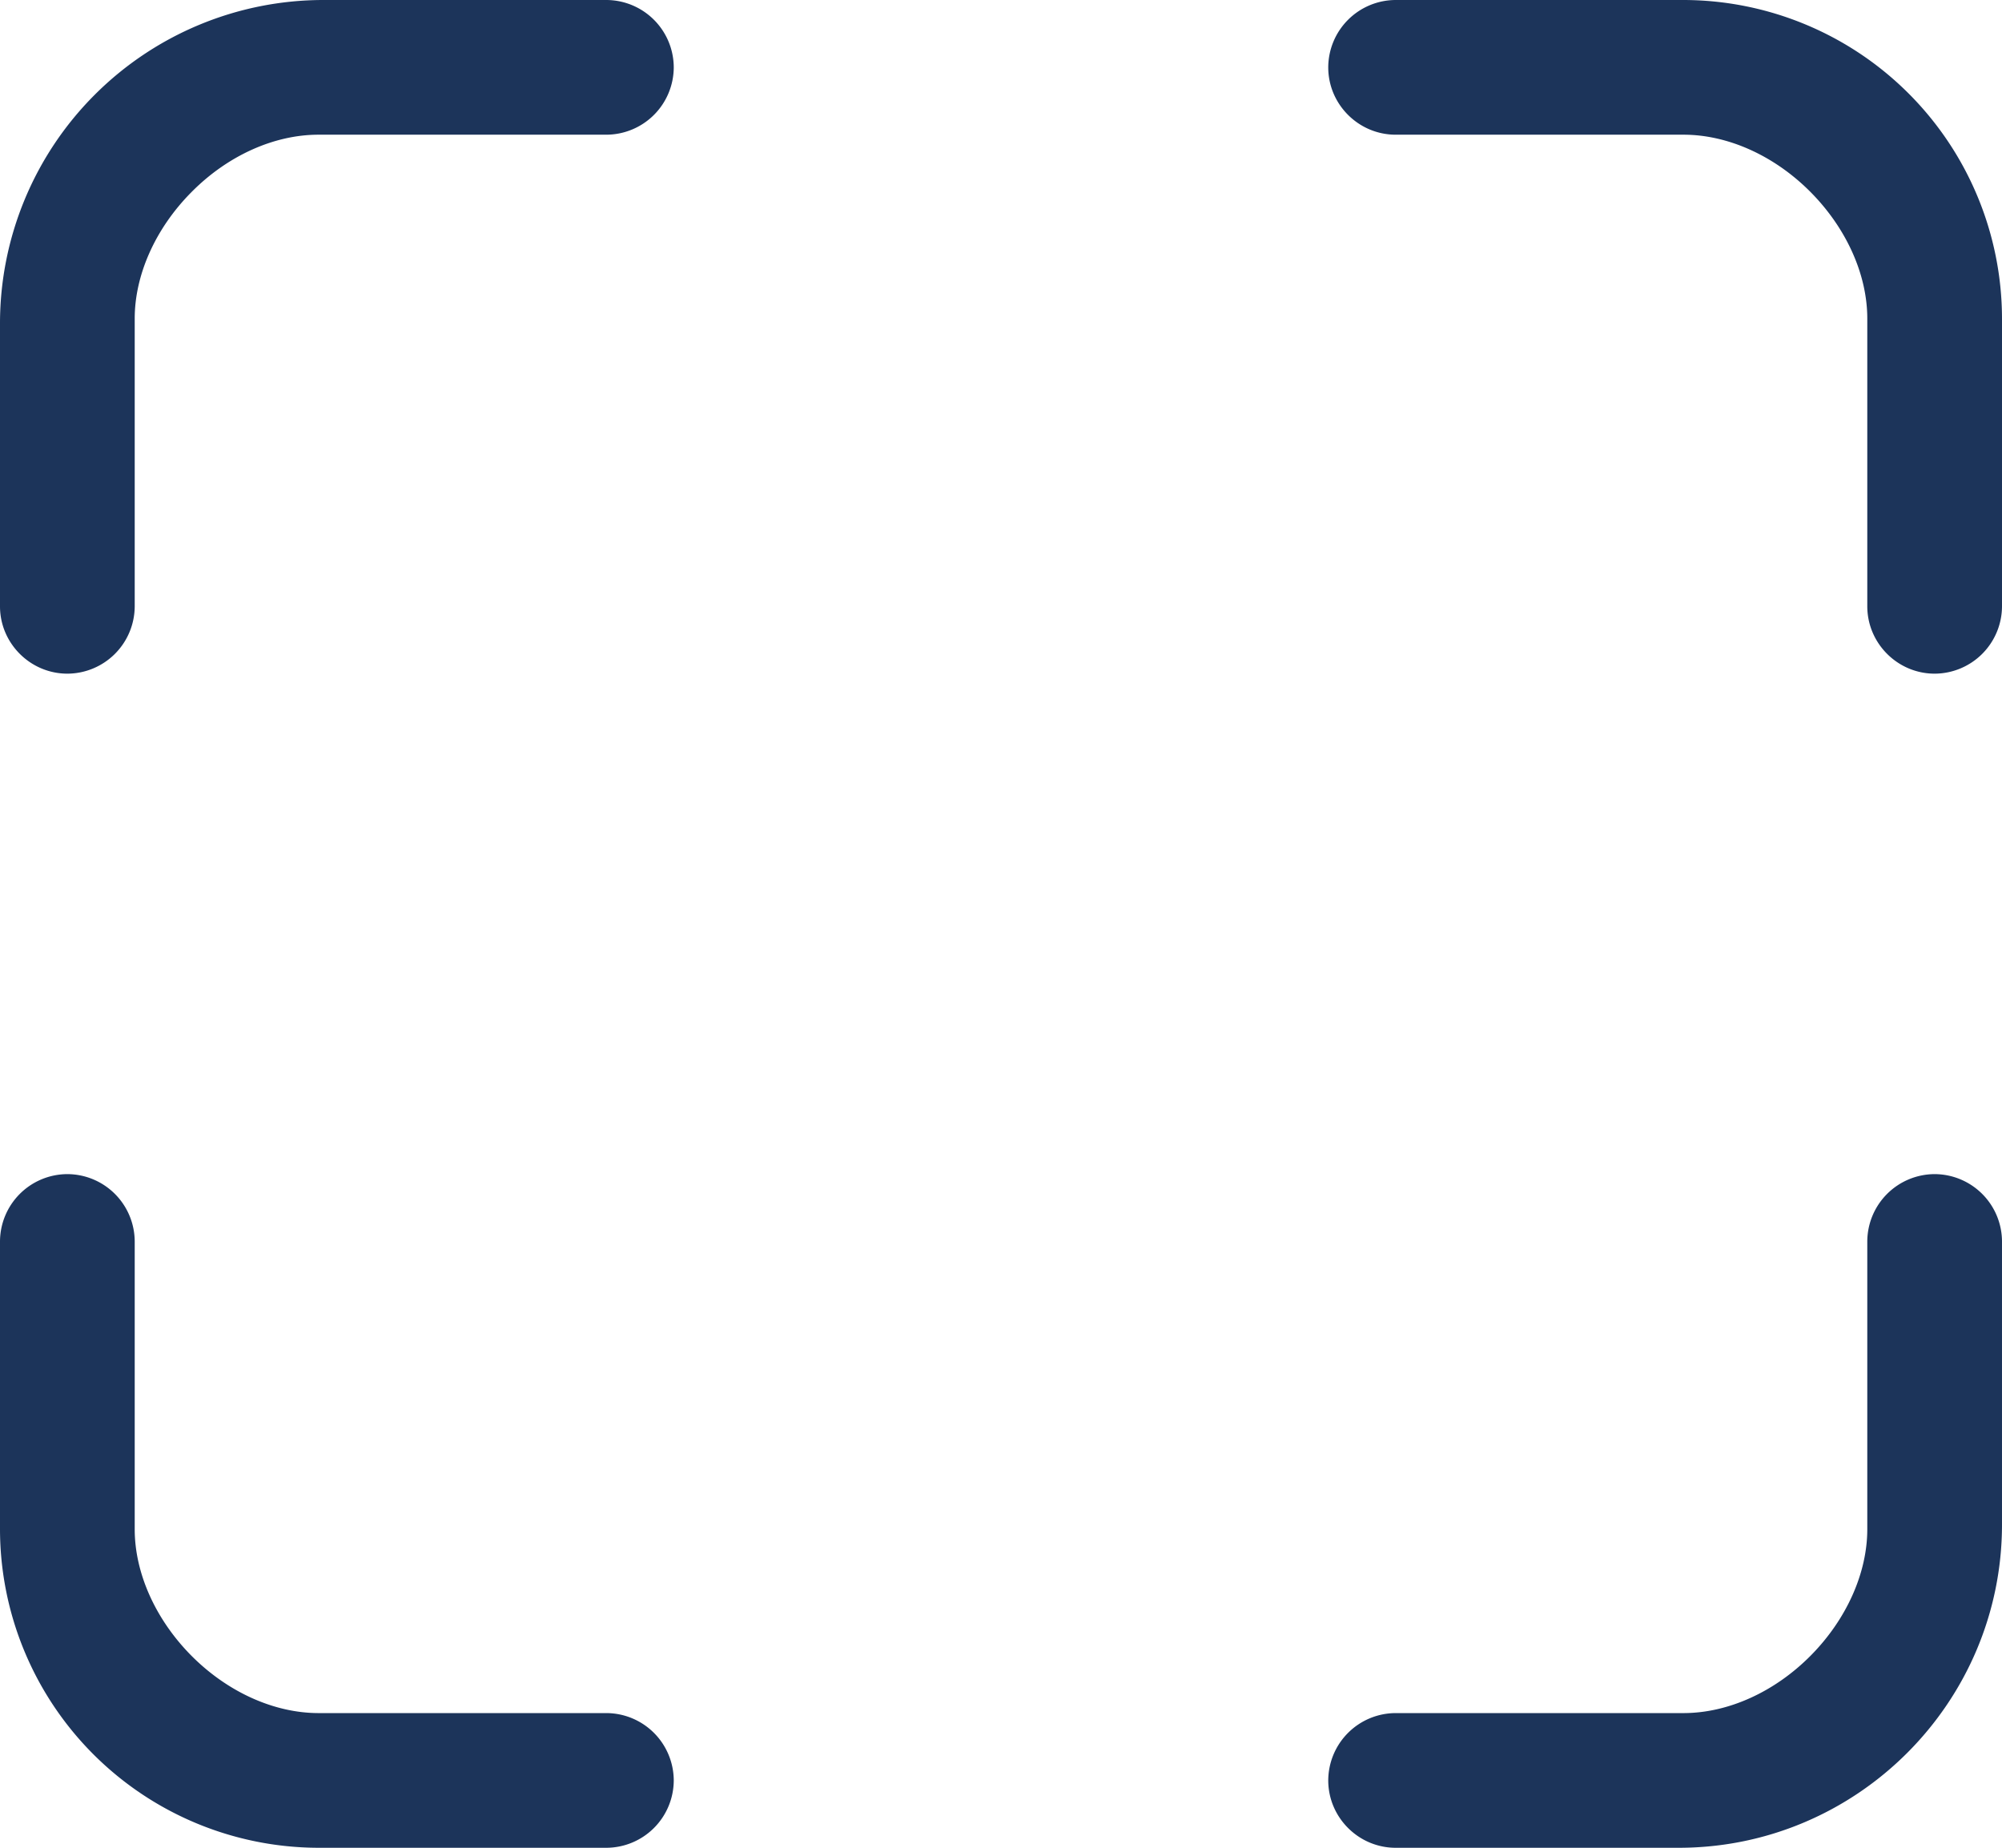 <svg xmlns="http://www.w3.org/2000/svg" width="20.583" height="19" viewBox="-12570 -23715 20.583 19"><g data-name="Icon ionic-ios-qr-scanner"><path d="M-12563.766-23715h-2.909a3.326 3.326 0 0 0-3.325 3.325v2.91c0 .38.312.692.693.692a.695.695 0 0 0 .692-.693v-2.958c0-.45.213-.926.58-1.297.37-.376.85-.594 1.31-.594h2.96a.695.695 0 0 0 .692-.692.695.695 0 0 0-.693-.693Z" fill="#1c345a" fill-rule="evenodd" data-name="Path 3372"/><path d="M-12552.692-23715h-2.959a.695.695 0 0 0-.693.693c0 .38.312.692.693.692h2.959c.46 0 .94.218 1.311.594.366.371.579.846.579 1.297v2.958c0 .381.312.693.693.693a.695.695 0 0 0 .692-.693v-2.958a3.28 3.28 0 0 0-3.275-3.276Z" fill="#1c345a" fill-rule="evenodd" data-name="Path 3373"/><path d="M-12563.766-23697.385h-2.958c-.46 0-.94-.218-1.312-.594-.366-.371-.579-.846-.579-1.297v-2.958a.695.695 0 0 0-.692-.693.695.695 0 0 0-.693.693v2.958a3.28 3.28 0 0 0 3.276 3.276h2.958a.695.695 0 0 0 .693-.693.695.695 0 0 0-.693-.692Z" fill="#1c345a" fill-rule="evenodd" data-name="Path 3374"/><path d="M-12550.11-23702.927a.695.695 0 0 0-.692.693v2.958c0 .45-.213.926-.579 1.297-.371.376-.851.594-1.311.594h-2.959a.695.695 0 0 0-.693.692c0 .381.312.693.693.693h2.91c1.83 0 3.324-1.49 3.324-3.325v-2.91a.695.695 0 0 0-.692-.692Z" fill="#1c345a" fill-rule="evenodd" data-name="Path 3375"/></g></svg>